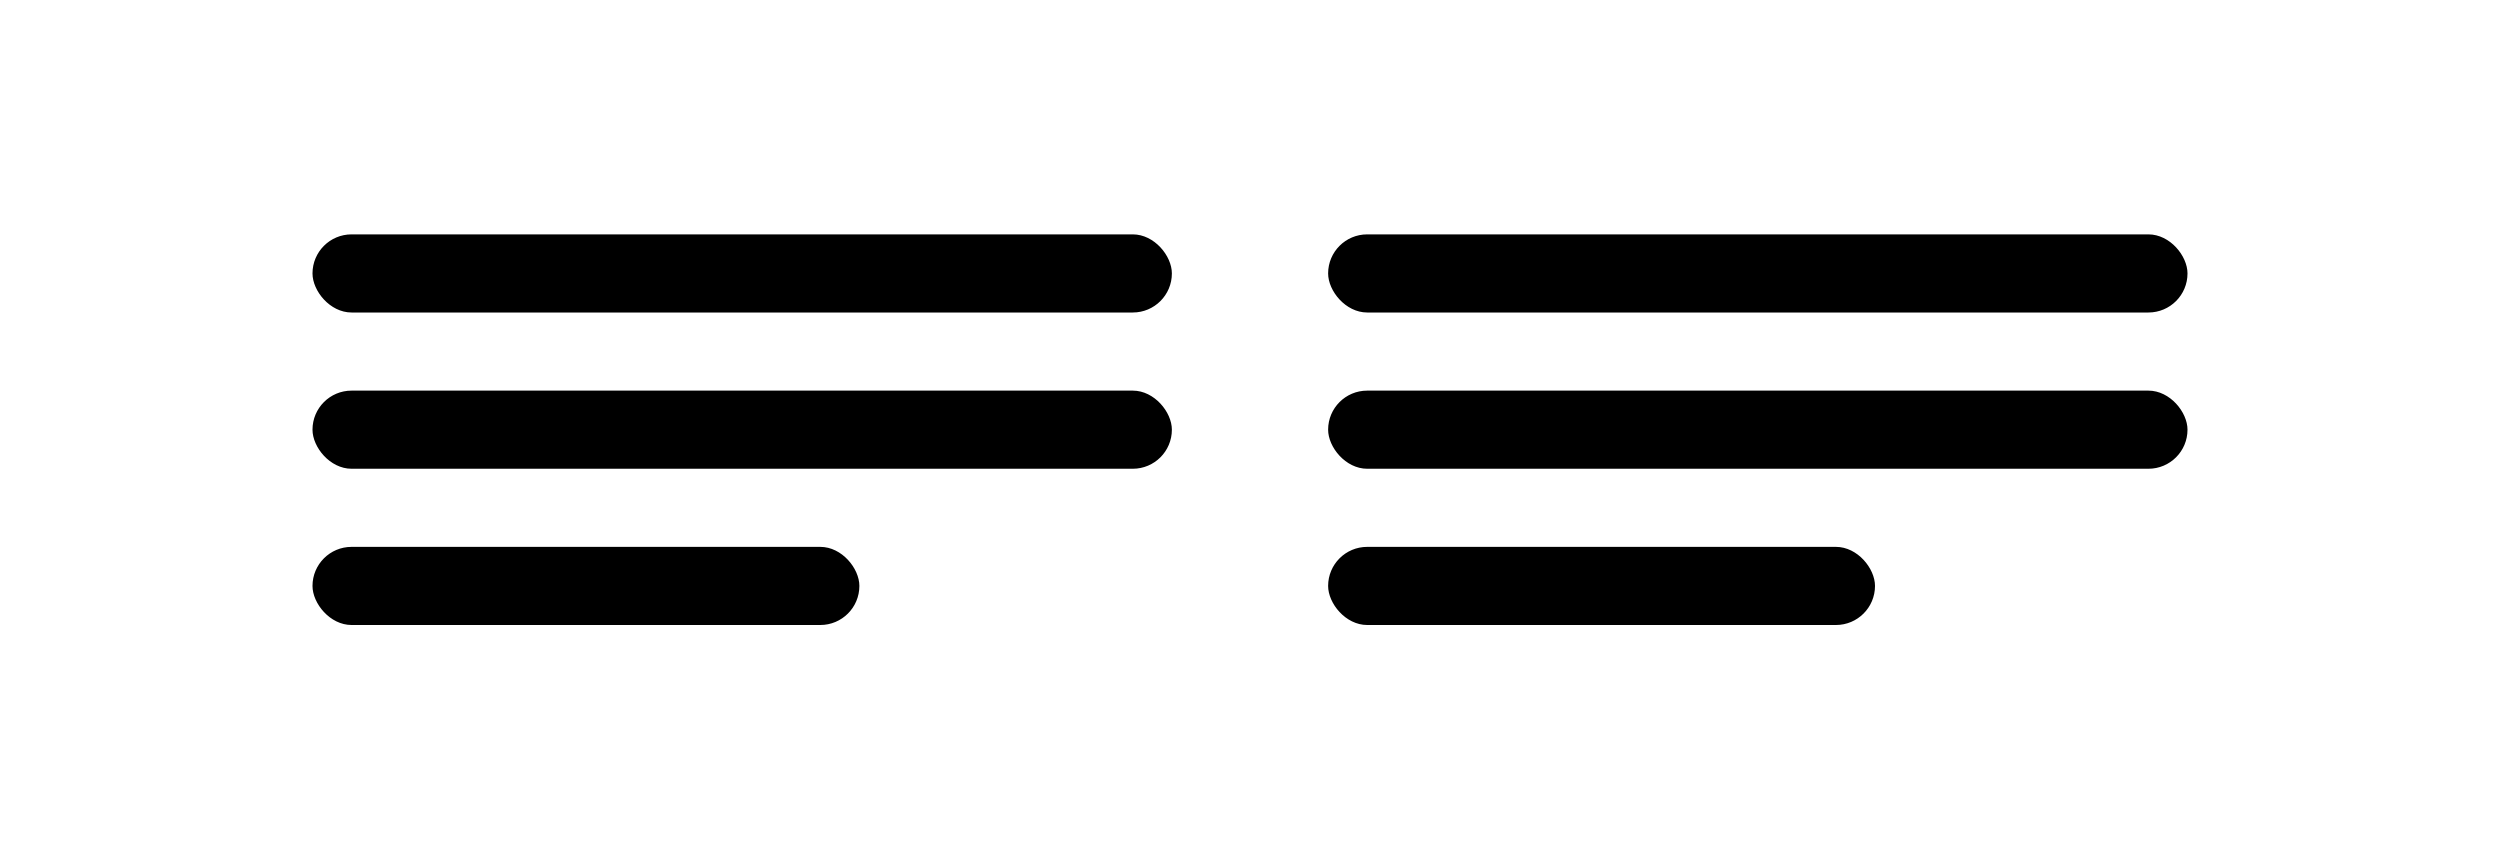 <svg width="64" height="22" viewBox="0 0 64 22" fill="none" xmlns="http://www.w3.org/2000/svg"><rect x="8" y="6" width="22" height="2" rx="1" fill="currentColor"></rect><rect x="8" y="10" width="22" height="2" rx="1" fill="currentColor"></rect><rect x="8" y="14" width="14" height="2" rx="1" fill="currentColor"></rect><rect x="34" y="6" width="22" height="2" rx="1" fill="currentColor"></rect><rect x="34" y="10" width="22" height="2" rx="1" fill="currentColor"></rect><rect x="34" y="14" width="14" height="2" rx="1" fill="currentColor"></rect></svg>